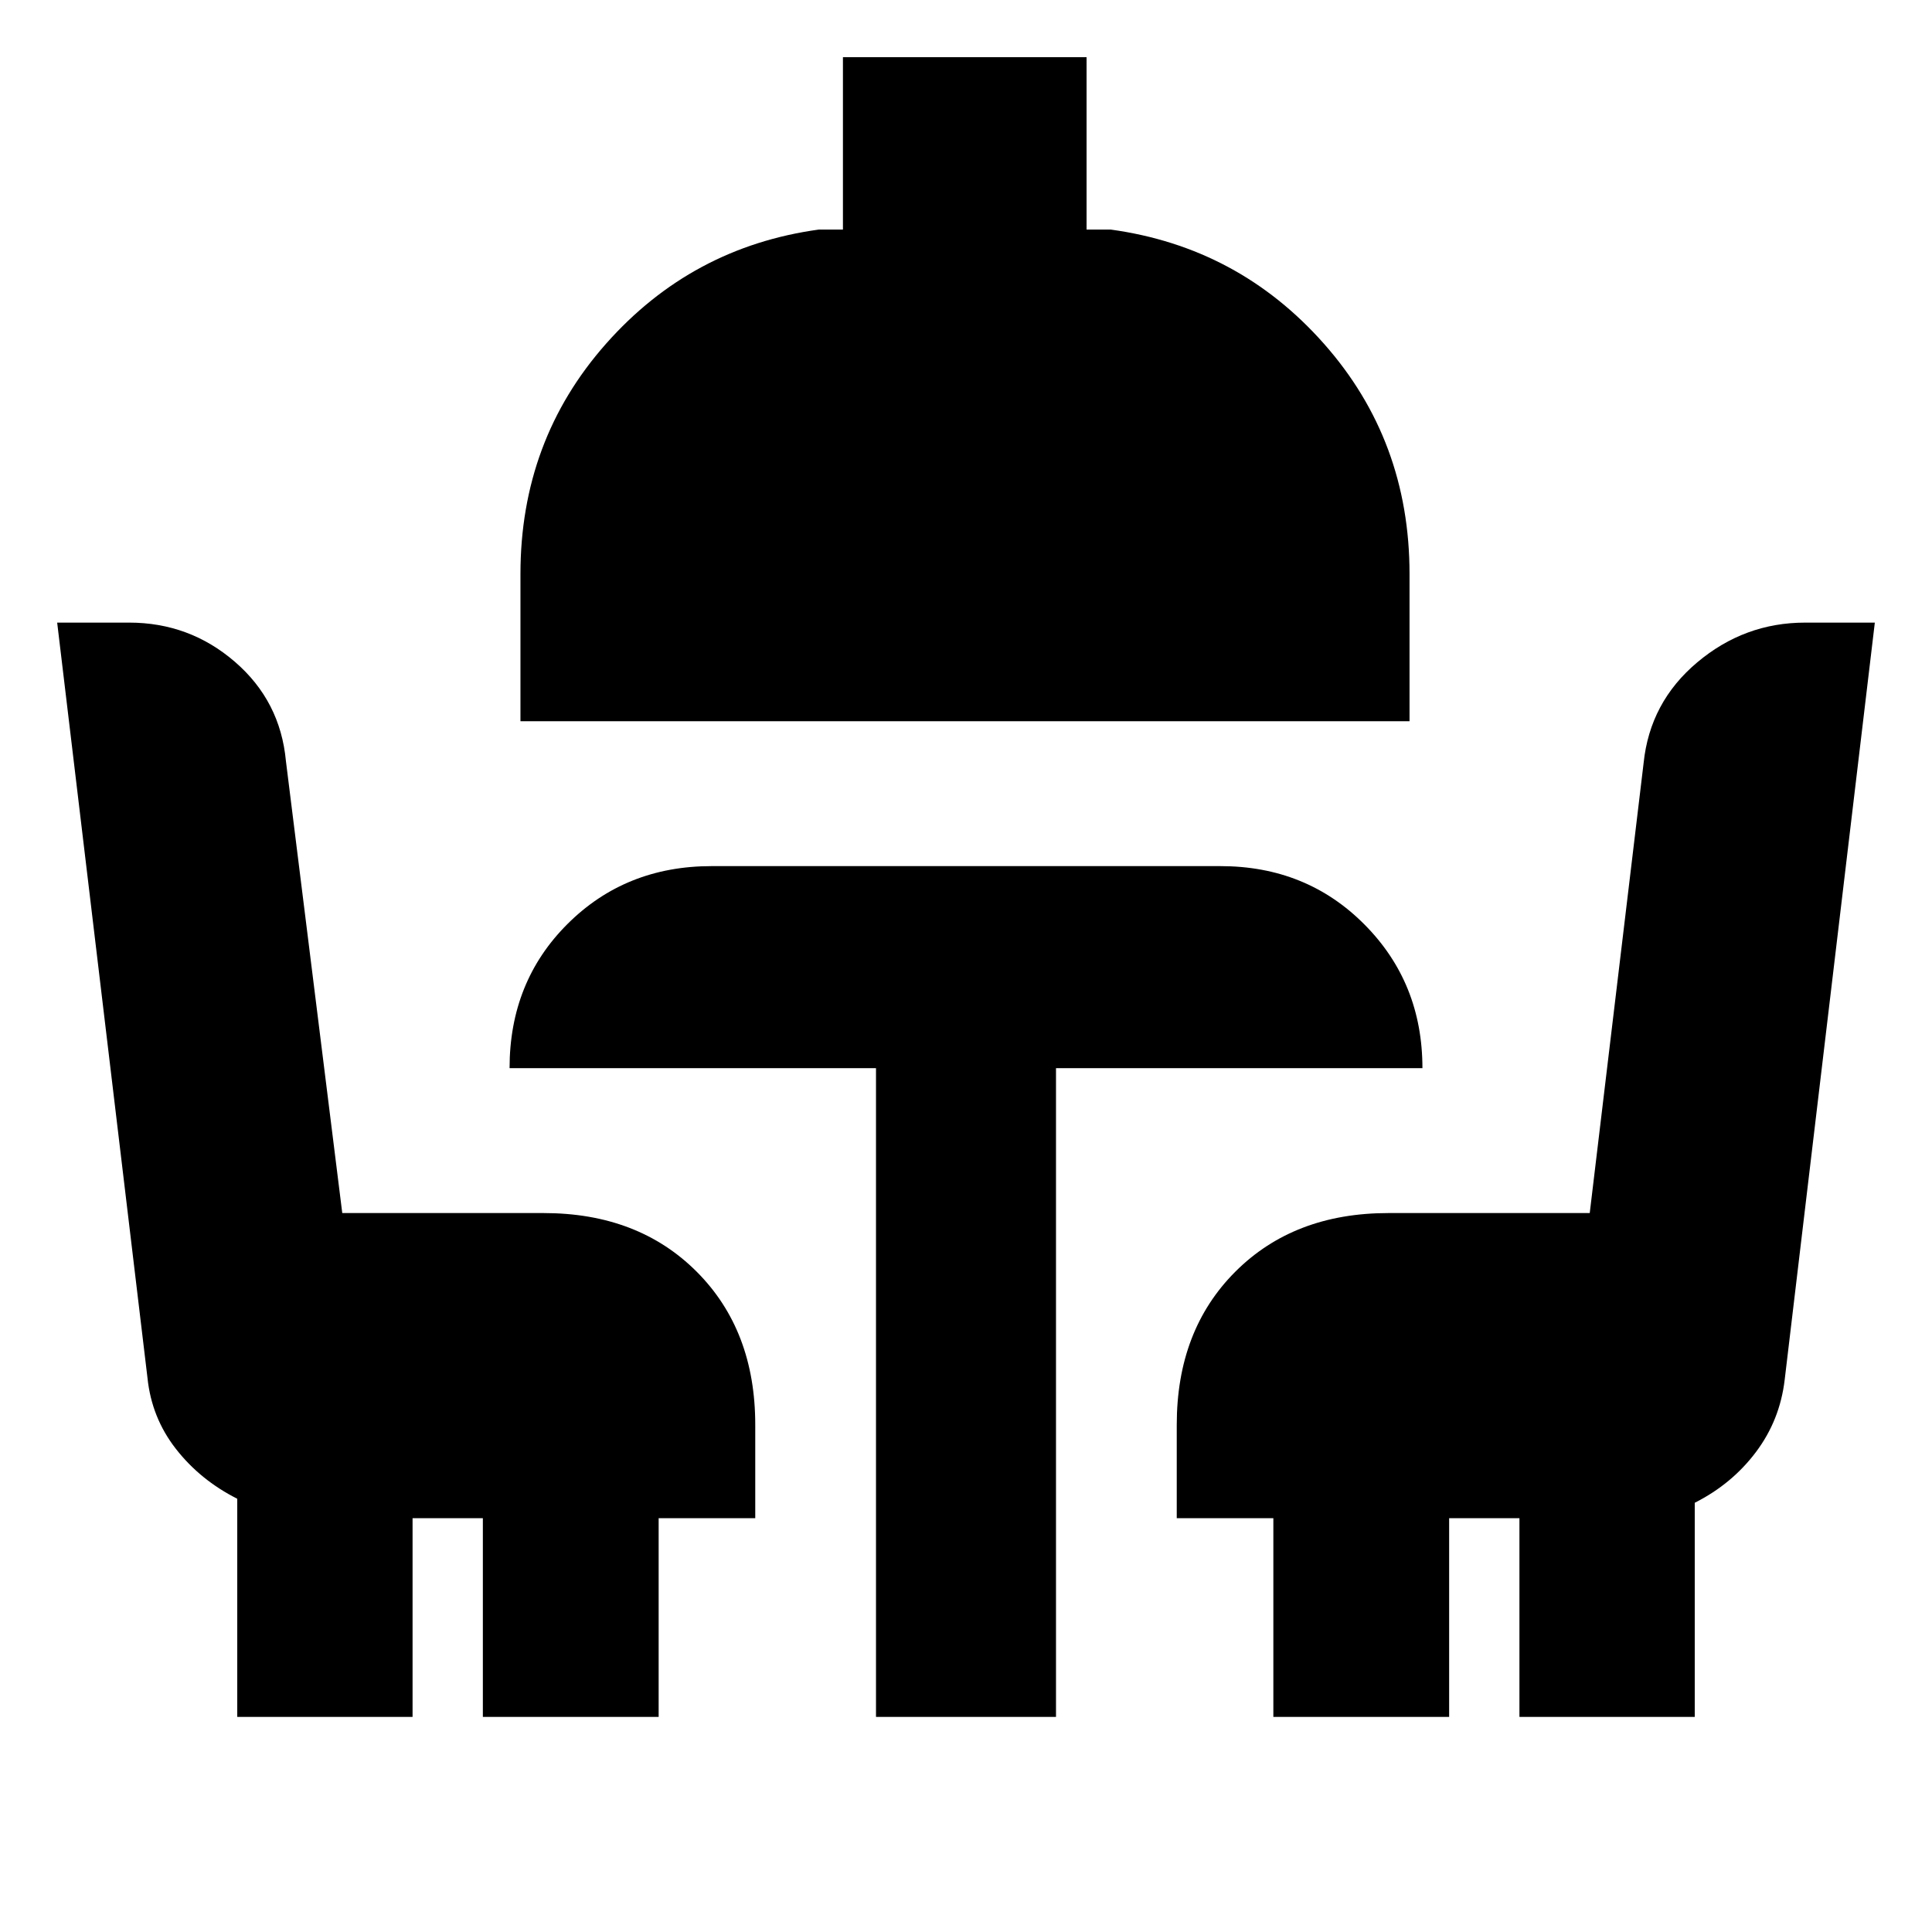 <svg xmlns="http://www.w3.org/2000/svg" height="20" viewBox="0 -960 960 960" width="20"><path d="M117.89-106.89v-108.39q-18.42-9.3-30.49-24.79-12.08-15.48-14.12-35.29L28.41-650.63h35.74q30.02 0 52.58 19.49 22.57 19.49 25.34 49.29l28 224.61h100.04q46.93 0 76.05 29.12 29.12 29.13 29.12 76.05v46.46h-48v98.72h-87.35v-98.72H205v98.72h-87.11Zm317.39 0v-322.35H253.2q0-42.96 28.82-71.67 28.81-28.72 71.57-28.72h252.82q42.76 0 71.57 28.99 28.82 28.98 28.82 71.4H524.72v322.35h-89.44ZM258.61-601.63v-73.15q0-66.35 42.5-114.39 42.5-48.05 105.74-56.76h12v-85.66h121.06v85.66h12q63.48 8.71 105.98 56.76 42.5 48.04 42.5 114.39v73.15H258.61Zm374.11 494.74v-98.72h-48v-46.46q0-46.92 29.12-76.05 29.12-29.12 76.05-29.12h100.04l26.77-223.61q3.12-30.22 26.61-50 23.48-19.78 53.65-19.78h34.63L886.8-274.42q-2.36 20.1-14.31 35.97-11.94 15.87-30.38 25.17v106.39H755v-98.72h-34.93v98.72h-87.35Z"/></svg>